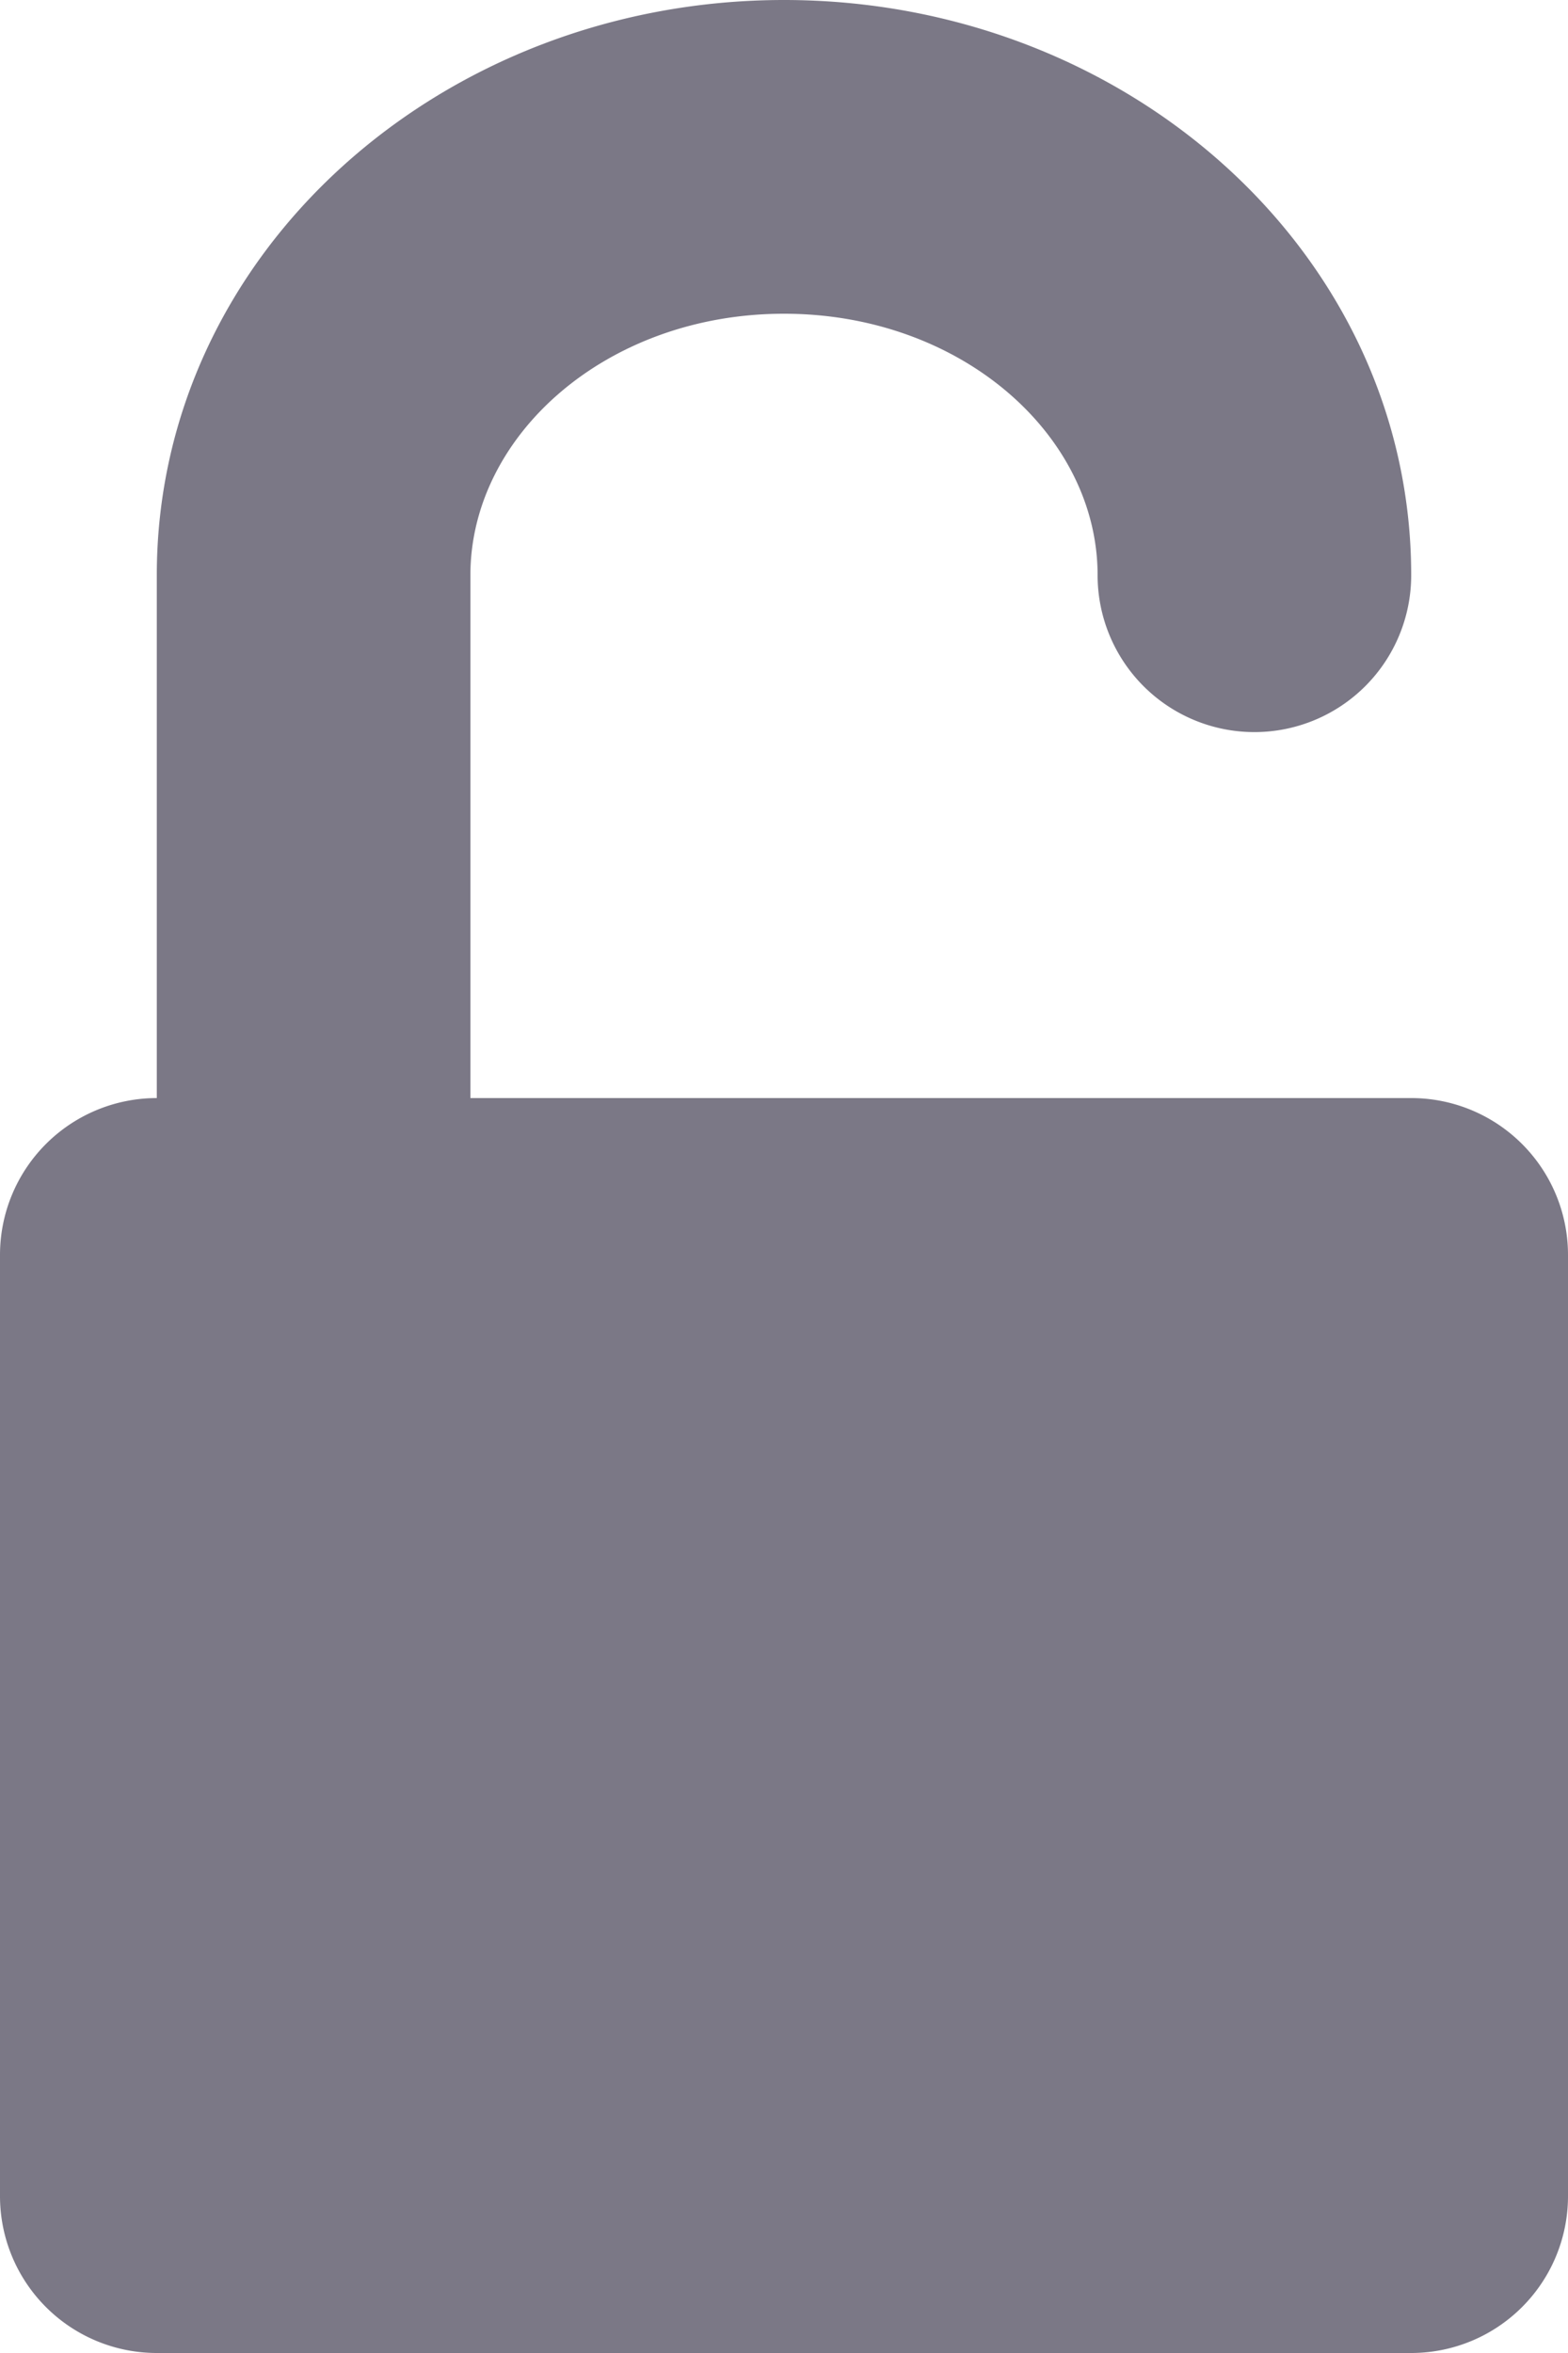 <svg xmlns="http://www.w3.org/2000/svg" width="10" height="15" viewBox="0 0 10 15">
    <path fill="#7B7886" fill-rule="nonzero" d="M3 7h6a1 1 0 0 1 1 1v6a1 1 0 0 1-1 1H1a1 1 0 0 1-1-1V8a1 1 0 0 1 1-1V3.667C1 1.614 2.815 0 5 0s4 1.614 4 3.667a1 1 0 1 1-2 0C7 2.774 6.13 2 5 2s-2 .774-2 1.667V7z"/>
</svg>
